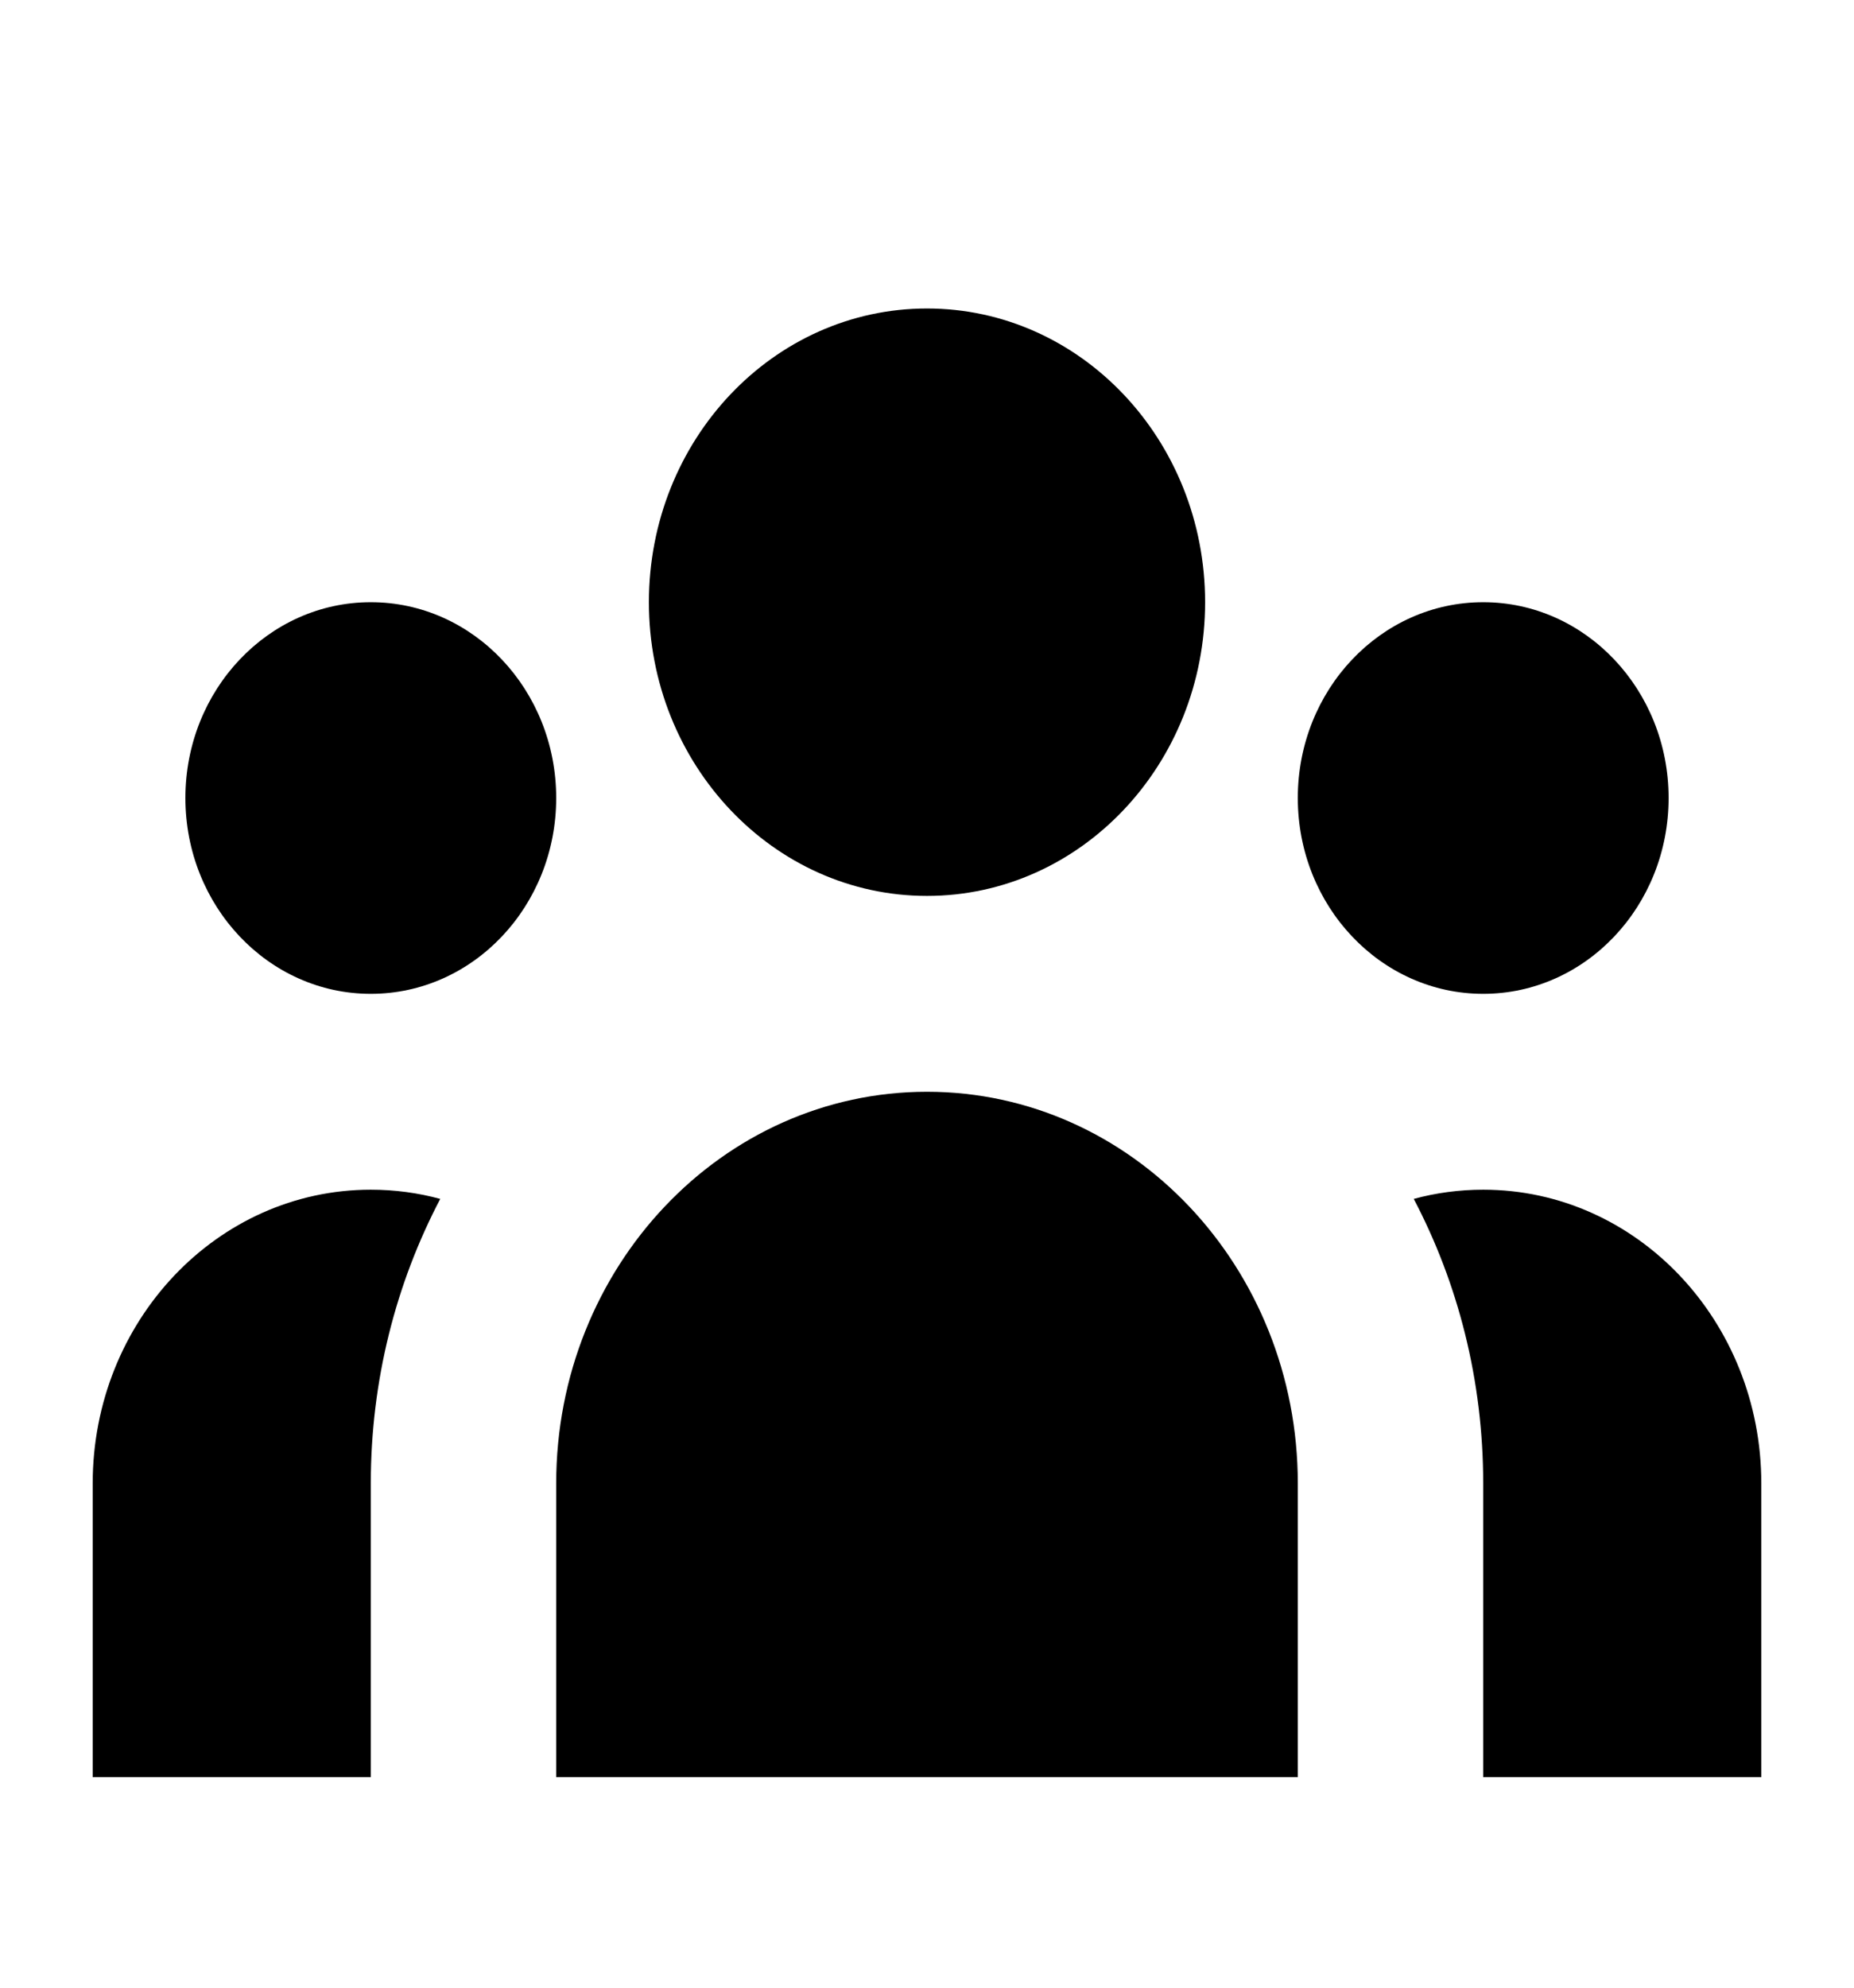 <svg
              className="w-8 h-8 text-white"
              viewBox="0 0 28 30"
              fill="none"
              xmlns="http://www.w3.org/2000/svg"
            >
              <path
                d="M18.2 9.089C18.2 11.537 16.32 13.522 14 13.522C11.68 13.522 9.8 11.537 9.8 9.089C9.8 6.64 11.68 4.656 14 4.656C16.32 4.656 18.2 6.64 18.2 9.089Z"
                fill="currentColor"
              ></path>
              <path
                d="M25.2 12.044C25.2 13.677 23.946 15 22.4 15C20.854 15 19.6 13.677 19.6 12.044C19.6 10.412 20.854 9.089 22.4 9.089C23.946 9.089 25.2 10.412 25.2 12.044Z"
                fill="currentColor"
              ></path>
              <path
                d="M19.6 22.389C19.6 19.124 17.093 16.478 14 16.478C10.907 16.478 8.4 19.124 8.4 22.389V26.822H19.6V22.389Z"
                fill="currentColor"
              ></path>
              <path
                d="M8.4 12.044C8.4 13.677 7.146 15 5.6 15C4.054 15 2.8 13.677 2.8 12.044C2.8 10.412 4.054 9.089 5.6 9.089C7.146 9.089 8.4 10.412 8.4 12.044Z"
                fill="currentColor"
              ></path>
              <path
                d="M22.4 26.822V22.389C22.4 20.831 22.02 19.367 21.351 18.095C21.686 18.004 22.038 17.956 22.4 17.956C24.72 17.956 26.6 19.94 26.6 22.389V26.822H22.4Z"
                fill="currentColor"
              ></path>
              <path
                d="M6.649 18.095C5.981 19.367 5.6 20.831 5.6 22.389V26.822H1.4V22.389C1.4 19.94 3.28 17.956 5.6 17.956C5.962 17.956 6.314 18.004 6.649 18.095Z"
                fill="currentColor"
              ></path>
            </svg>